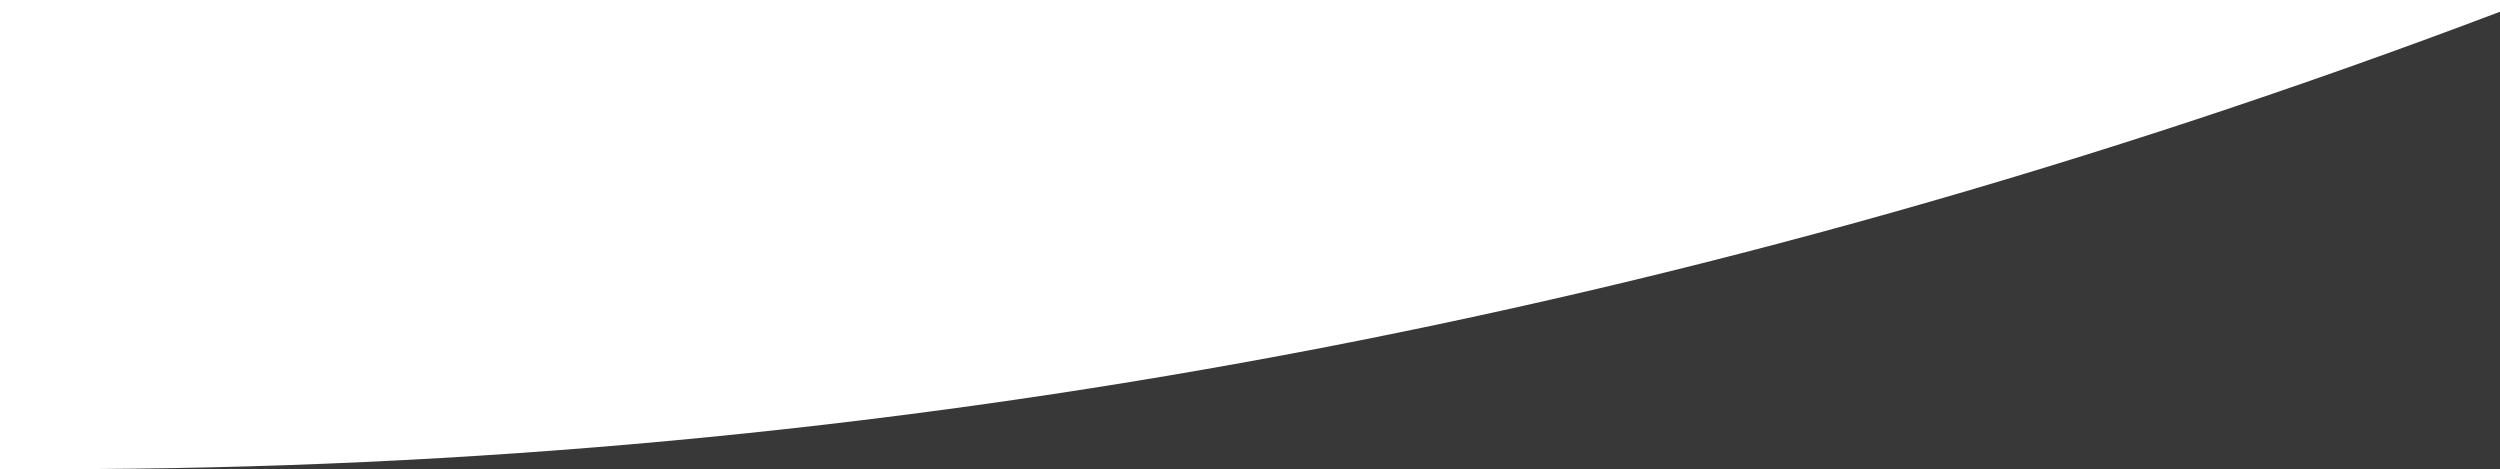 <?xml version="1.0" encoding="utf-8"?>
<!-- Generator: Adobe Illustrator 25.1.0, SVG Export Plug-In . SVG Version: 6.00 Build 0)  -->
<svg version="1.1" id="Layer_1" xmlns="http://www.w3.org/2000/svg" xmlns:xlink="http://www.w3.org/1999/xlink" x="0px" y="0px"
	 viewBox="0 0 647.33 121.47" style="enable-background:new 0 0 647.33 121.47;" xml:space="preserve">
<style type="text/css">
	.st0{fill:#393838;}
</style>
<path class="st0" d="M647.33,3.04v118.43H14.66C227.06,121.47,437.96,82.34,647.33,3.04z"/>
</svg>
